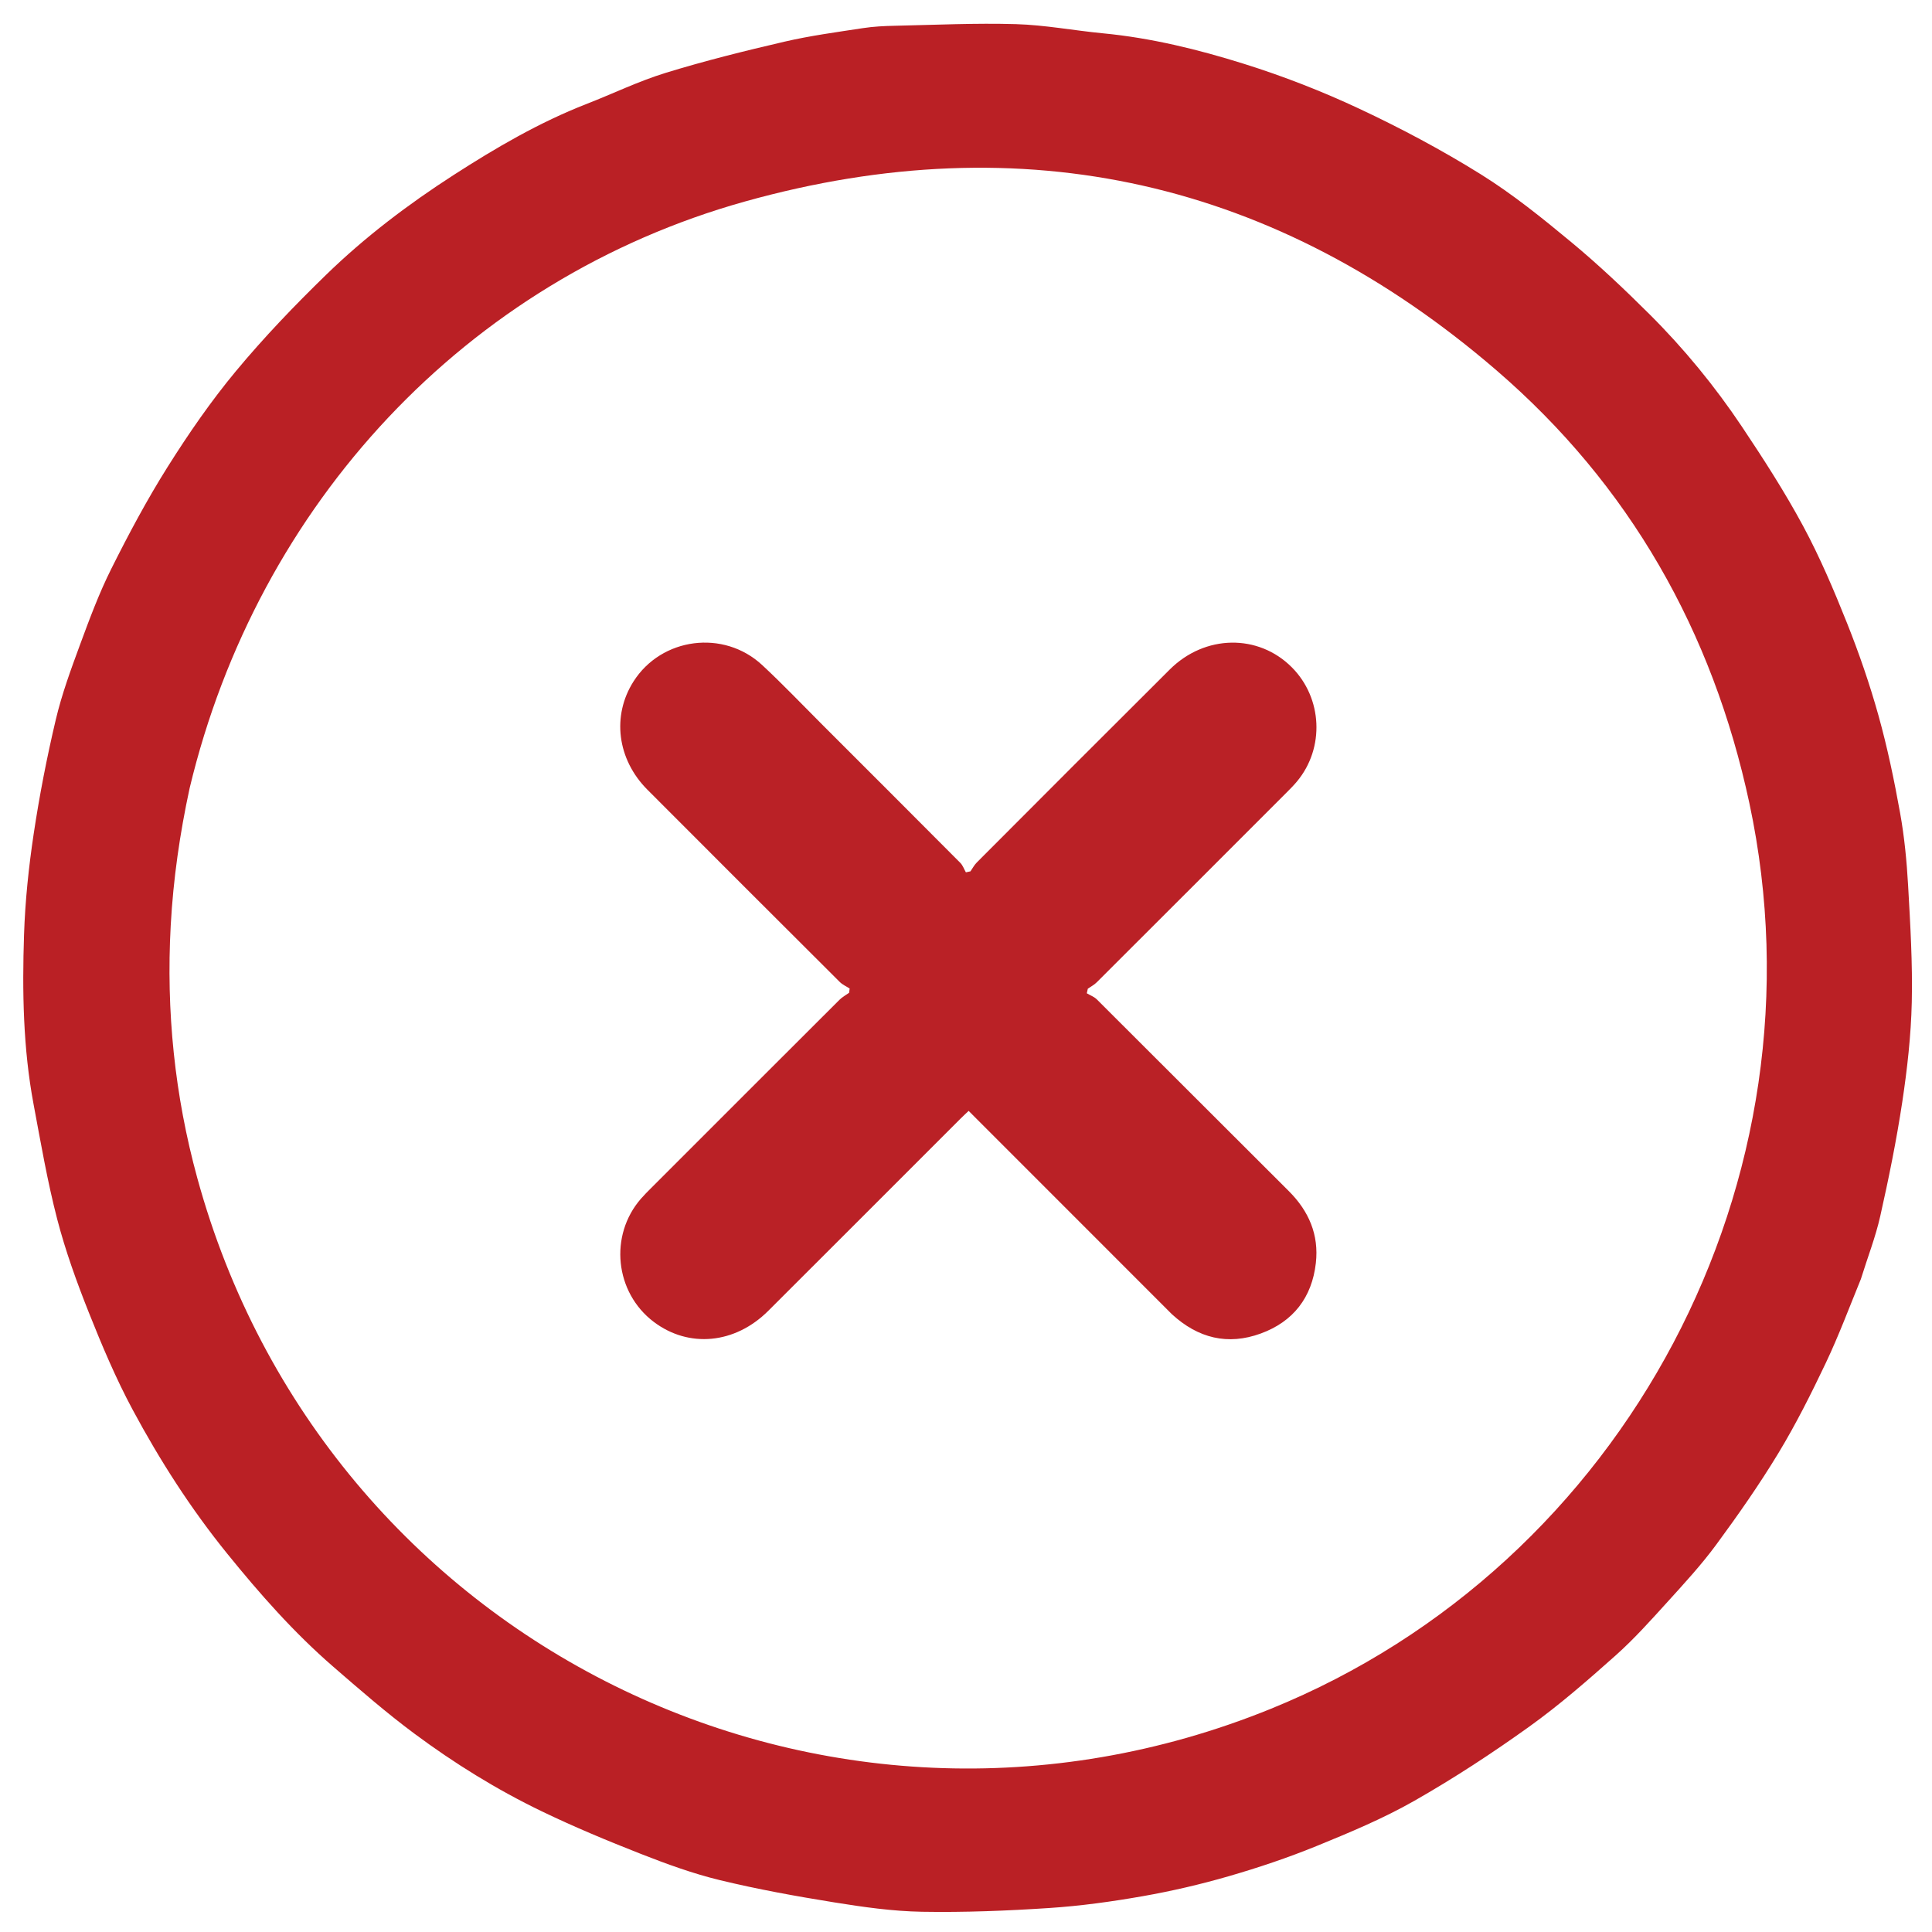 <svg version="1.1" id="Layer_1" xmlns="http://www.w3.org/2000/svg" xmlns:xlink="http://www.w3.org/1999/xlink" x="0px" y="0px"
	 width="100%" viewBox="0 0 980 980" enable-background="new 0 0 980 980" xml:space="preserve">
<path fill="#BA2025" opacity="1" stroke="none" 
	d="
M943.94,648.757 
	C938.022,663.244 932.675,677.583 926.132,691.355 
	C918.751,706.89 911.007,722.347 902.112,737.045 
	C892.44,753.027 881.675,768.402 870.599,783.462 
	C863.089,793.672 854.437,803.079 845.899,812.485 
	C837.418,821.83 828.958,831.307 819.559,839.682 
	C805.424,852.276 791.085,864.805 775.725,875.818 
	C756.935,889.291 737.492,902.032 717.407,913.463 
	C701.624,922.446 684.665,929.522 667.803,936.402 
	C653.284,942.325 638.33,947.345 623.263,951.708 
	C608.969,955.848 594.387,959.241 579.731,961.821 
	C564.052,964.581 548.189,966.78 532.314,967.828 
	C510.809,969.247 489.202,970.106 467.664,969.734 
	C452.759,969.477 437.8,967.335 423.038,964.957 
	C403.631,961.83 384.232,958.313 365.139,953.688 
	C351.503,950.385 338.166,945.516 325.072,940.384 
	C308.114,933.737 291.255,926.705 274.852,918.803 
	C252.028,907.809 230.47,894.442 210.152,879.347 
	C195.888,868.75 182.43,857.03 168.987,845.379 
	C149.083,828.13 131.763,808.47 115.184,787.996 
	C96.76,765.243 81.079,740.767 67.308,715.118 
	C58.797,699.267 51.736,682.559 45.076,665.818 
	C38.91,650.316 33.192,634.504 29.006,618.38 
	C24.033,599.227 20.686,579.636 17.034,560.16 
	C11.697,531.691 11.243,502.847 12.196,474.052 
	C12.762,456.97 14.555,439.844 17.095,422.933 
	C20.012,403.505 23.781,384.155 28.299,365.035 
	C31.341,352.163 35.948,339.611 40.538,327.168 
	C45.36,314.095 50.241,300.944 56.46,288.509 
	C65.261,270.909 74.563,253.462 85.038,236.822 
	C95.614,220.02 106.979,203.531 119.65,188.277 
	C133.89,171.134 149.414,154.945 165.408,139.399 
	C185.117,120.242 207.091,103.586 230.158,88.731 
	C251.535,74.965 273.569,62.076 297.434,52.773 
	C310.871,47.536 323.944,41.173 337.684,36.95 
	C357.53,30.85 377.738,25.825 397.974,21.127 
	C411.05,18.091 424.429,16.312 437.719,14.269 
	C443.089,13.443 448.577,13.184 454.021,13.066 
	C474.461,12.624 494.925,11.643 515.339,12.244 
	C530.09,12.678 544.757,15.489 559.494,16.901 
	C583.946,19.244 607.72,25.082 630.984,32.376 
	C650.941,38.634 670.613,46.298 689.55,55.178 
	C710.622,65.06 731.311,76.071 751.058,88.371 
	C767.314,98.496 782.396,110.686 797.175,122.952 
	C810.925,134.364 823.965,146.706 836.636,159.322 
	C854.181,176.789 869.889,195.939 883.644,216.514 
	C894.591,232.888 905.309,249.52 914.634,266.842 
	C923.157,282.676 930.243,299.363 936.912,316.093 
	C943.029,331.438 948.445,347.146 952.88,363.054 
	C957.404,379.279 960.85,395.853 963.832,412.442 
	C966.009,424.558 967.192,436.918 967.886,449.221 
	C968.997,468.92 970.186,488.682 969.74,508.38 
	C969.357,525.294 967.441,542.264 964.912,559.014 
	C961.98,578.438 958.054,597.742 953.745,616.916 
	C951.346,627.589 947.291,637.891 943.94,648.757 
M96.196,399.772 
	C91.224,422.741 87.884,445.895 86.599,469.412 
	C84.222,512.89 88.593,555.621 100.075,597.547 
	C164.658,833.376 418.209,958.716 644.547,866.819 
	C824.66,793.69 928.14,598.188 887.374,407.464 
	C868.735,320.261 826.574,245.986 759.059,187.83 
	C647.615,91.835 519.335,62.633 377.832,102.221 
	C236.56,141.744 130.707,255.645 96.196,399.772 
z"/>
<path fill="#BA2126" opacity="1" stroke="none" 
	d="
M594.409,666.6 
	C559.992,632.176 525.829,597.999 491.338,563.493 
	C489.862,564.901 488.545,566.107 487.284,567.369 
	C454.751,599.89 422.254,632.447 389.685,664.931 
	C372.816,681.756 349.387,683.942 331.616,670.519 
	C311.865,655.599 308.869,626.622 325.176,607.973 
	C326.819,606.094 328.594,604.326 330.361,602.558 
	C362.175,570.732 393.987,538.906 425.846,507.124 
	C427.249,505.724 429.081,504.753 430.713,503.582 
	C430.802,502.862 430.892,502.142 430.981,501.422 
	C429.303,500.332 427.37,499.497 425.983,498.114 
	C393.408,465.635 360.859,433.13 328.38,400.555 
	C313.028,385.158 310.283,363.062 321.347,345.669 
	C335.55,323.341 367.05,319.171 386.637,337.368 
	C397.009,347.004 406.786,357.281 416.807,367.294 
	C440.269,390.738 463.731,414.18 487.123,437.692 
	C488.388,438.964 489.012,440.871 489.935,442.483 
	C490.71,442.317 491.484,442.152 492.259,441.986 
	C493.315,440.484 494.178,438.79 495.456,437.509 
	C528.066,404.83 560.662,372.136 593.388,339.573 
	C611.237,321.812 638.29,321.454 655.267,338.484 
	C670.829,354.093 672.017,379.361 657.943,396.327 
	C656.244,398.375 654.355,400.272 652.472,402.157 
	C620.426,434.223 588.376,466.283 556.285,498.303 
	C554.998,499.587 553.299,500.457 551.792,501.52 
	C551.621,502.292 551.45,503.065 551.278,503.837 
	C553.006,504.874 555.032,505.611 556.417,506.991 
	C588.883,539.343 621.242,571.803 653.712,604.15 
	C663.899,614.298 669.085,626.332 667.461,640.675 
	C665.483,658.14 656.01,670.399 639.508,676.424 
	C622.793,682.528 607.731,678.847 594.409,666.6 
z"/>
</svg>